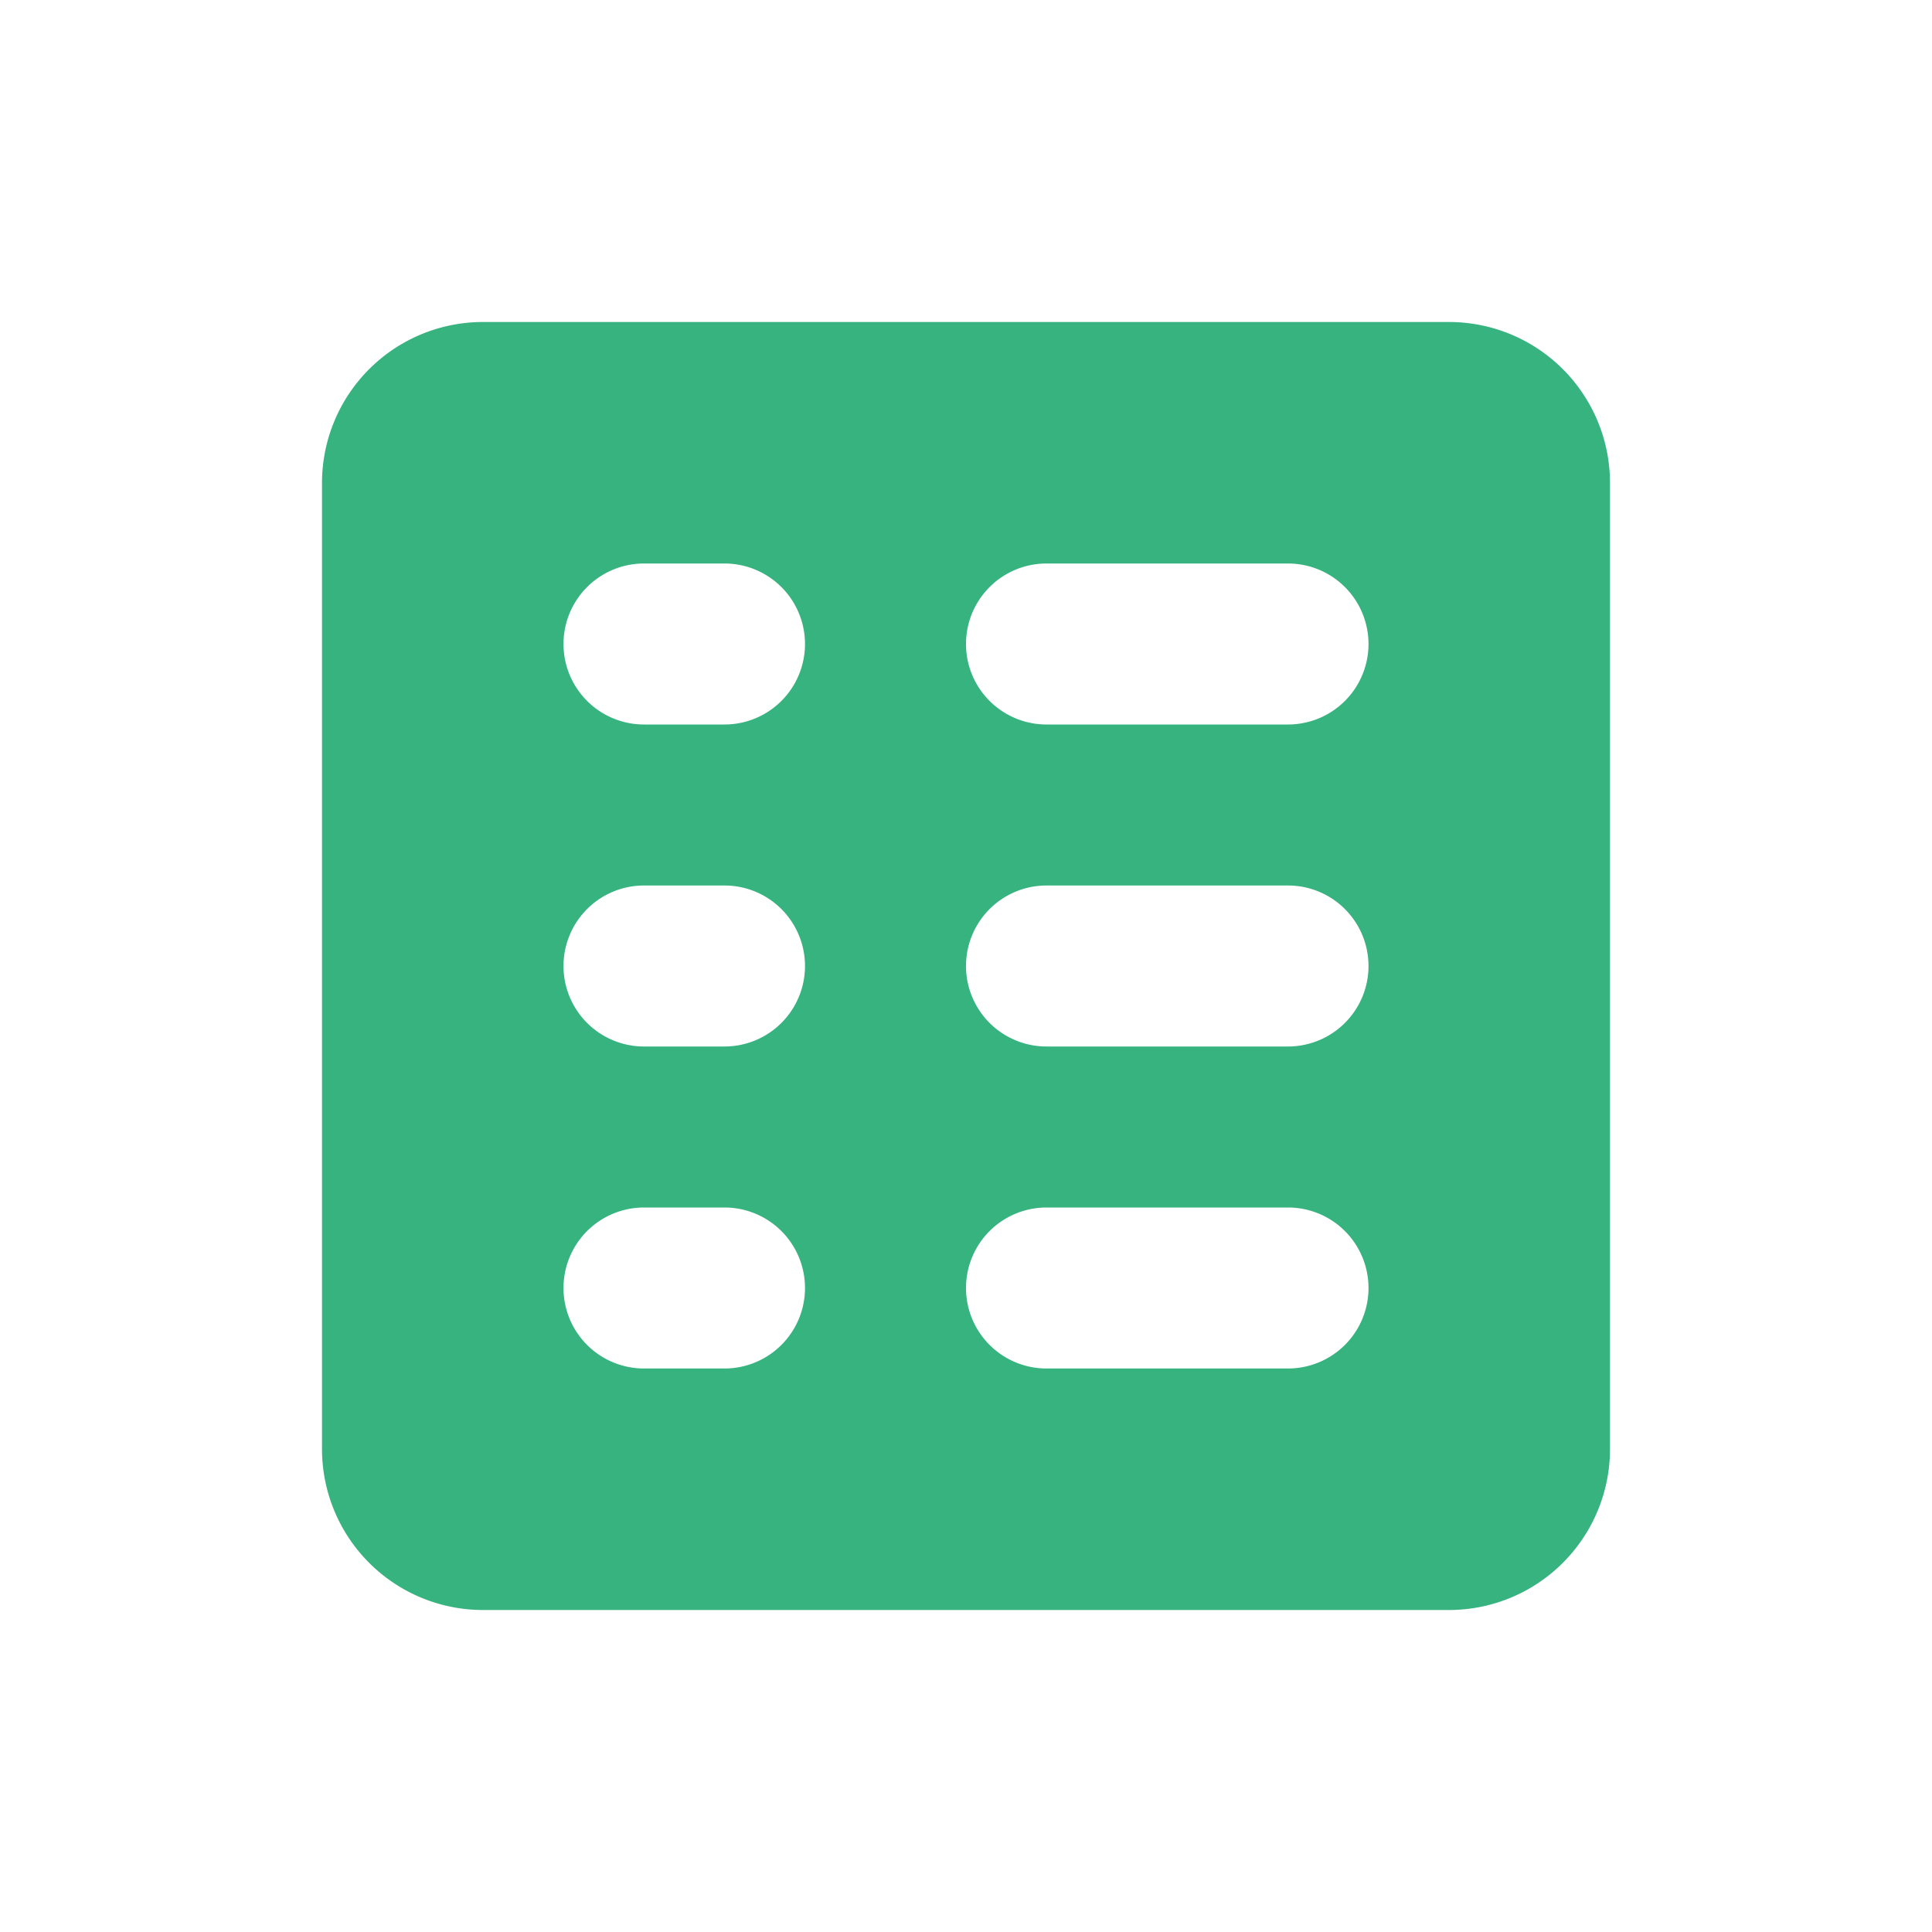 <svg width="24" height="24" viewBox="0 0 24 24"><path fill="#36B37E" fill-rule="evenodd" d="M6 4h12a2 2 0 0 1 2 2v12a2 2 0 0 1-2 2H6a2 2 0 0 1-2-2V6a2 2 0 0 1 2-2zm2 3a1 1 0 1 0 0 2h1a1 1 0 1 0 0-2H8zm0 4a1 1 0 0 0 0 2h1a1 1 0 0 0 0-2H8zm0 4a1 1 0 0 0 0 2h1a1 1 0 0 0 0-2H8zm5-8a1 1 0 0 0 0 2h3a1 1 0 0 0 0-2h-3zm0 4a1 1 0 0 0 0 2h3a1 1 0 0 0 0-2h-3zm0 4a1 1 0 0 0 0 2h3a1 1 0 0 0 0-2h-3z"/></svg>